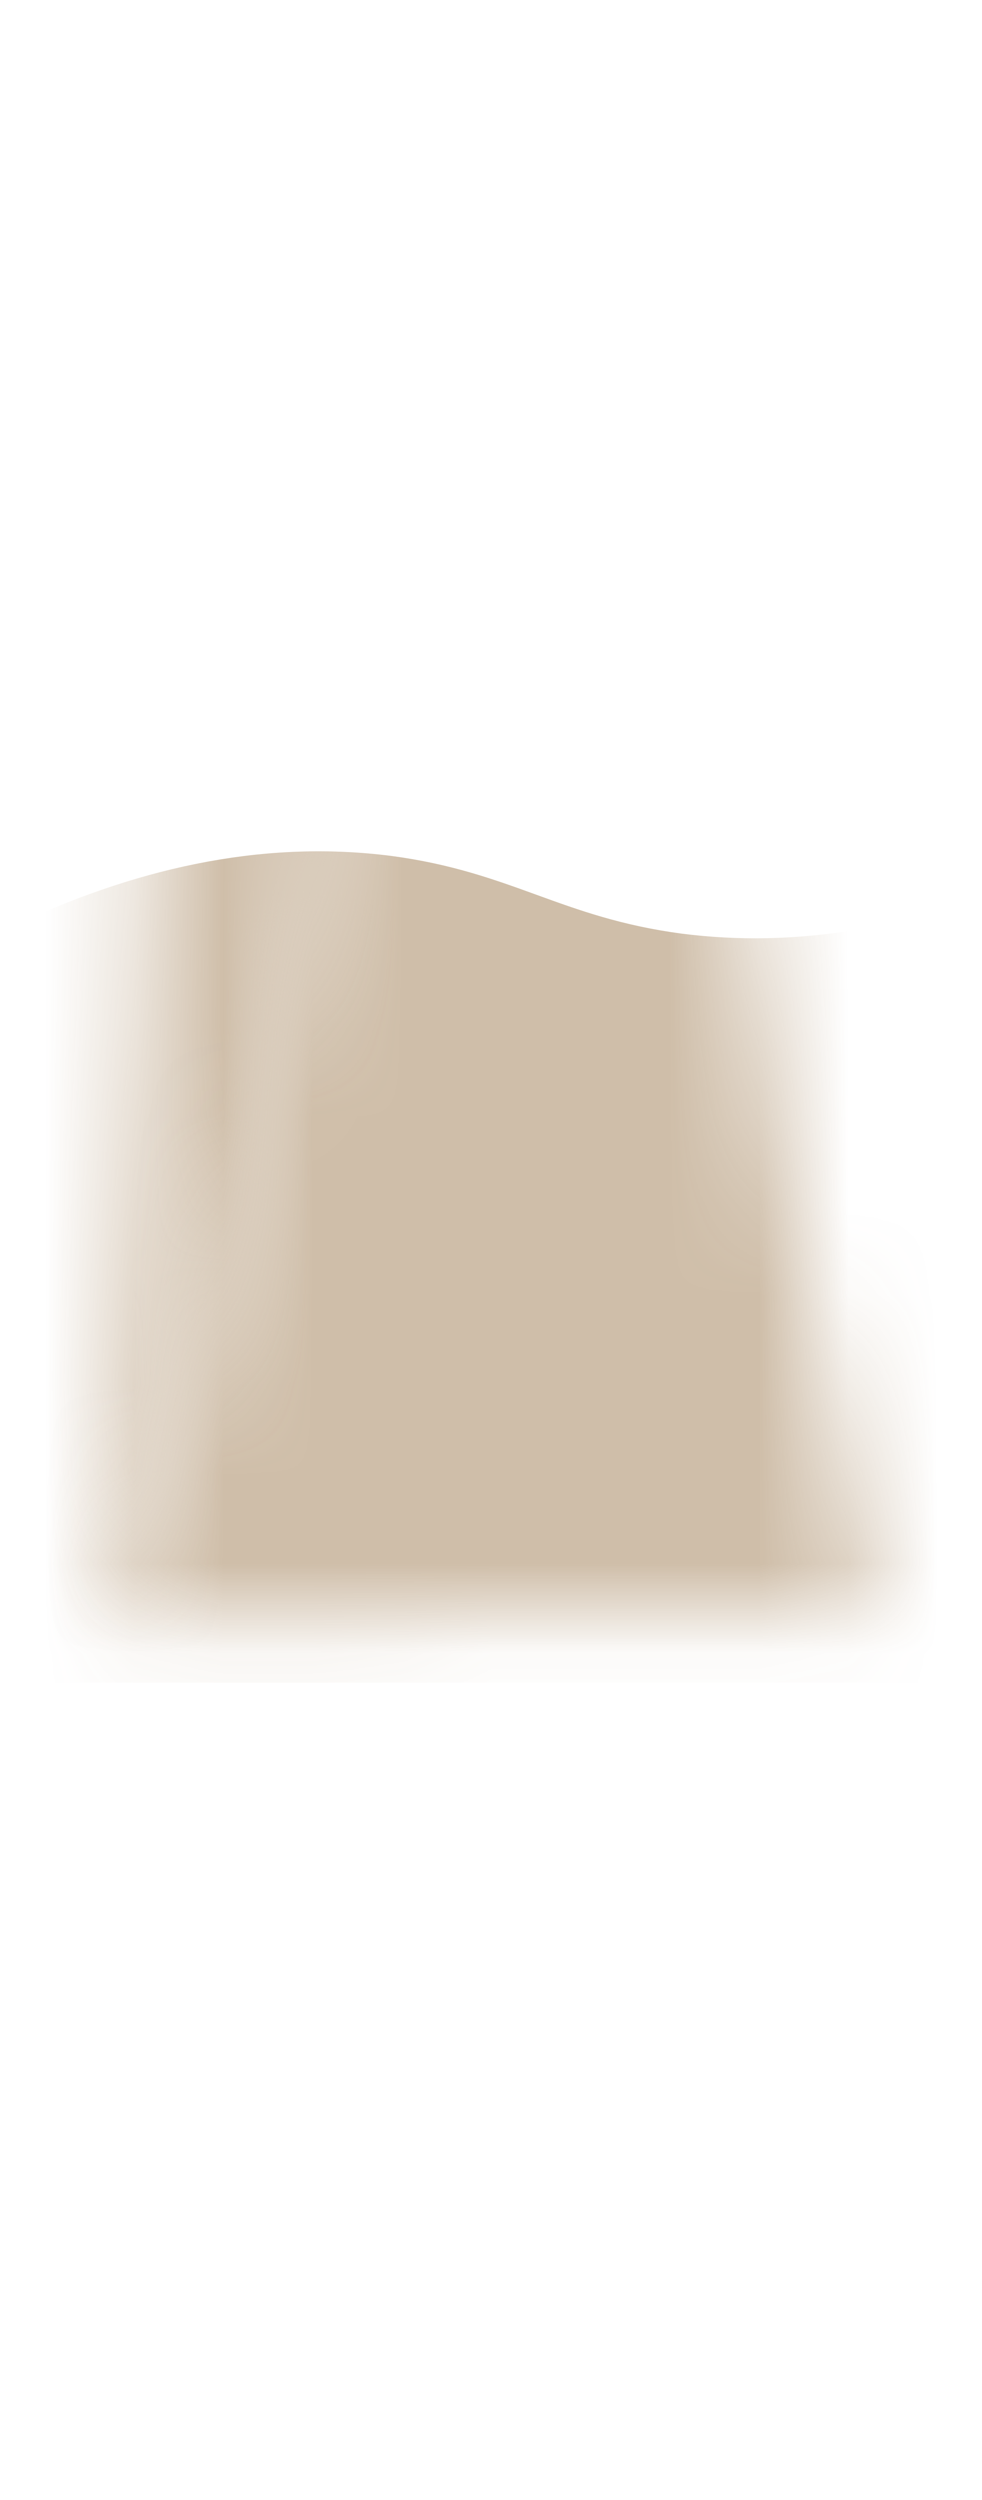 <svg width="11" height="28" viewBox="0 0 11 28" fill="none" xmlns="http://www.w3.org/2000/svg">
<mask id="mask0_254_19490" style="mask-type:luminance" maskUnits="userSpaceOnUse" x="1" y="0" width="4" height="19">
<path d="M4.565 5.127C4.765 2.317 4.955 0.187 4.475 0.187C2.795 0.187 1.815 6.307 1.755 7.027C1.645 8.457 1.625 10.296 1.585 11.556C1.455 15.427 1.195 18.137 1.195 18.137C2.535 15.056 3.075 12.476 3.315 10.697C3.425 9.907 3.905 7.637 4.565 5.117V5.127Z" fill="white"/>
</mask>
<g mask="url(#mask0_254_19490)">
<path opacity="0.85" d="M11.904 18.847H0.074C0.084 17.357 0.104 11.877 0.114 10.387C1.464 9.747 2.894 9.397 4.384 9.587C5.734 9.767 6.284 10.277 7.634 10.457C8.884 10.617 10.304 10.427 11.904 9.667V18.847Z" fill="#C7B39A"/>
</g>
<mask id="mask1_254_19490" style="mask-type:luminance" maskUnits="userSpaceOnUse" x="1" y="0" width="9" height="19">
<path d="M1.203 18.146L9.793 18.037C9.793 18.037 7.803 10.076 7.653 1.827C7.653 1.437 7.333 0.187 6.743 0.187C6.043 0.187 5.693 1.207 5.563 1.627C4.433 5.237 3.483 9.557 3.323 10.707C3.083 12.486 2.543 15.066 1.203 18.146Z" fill="white"/>
</mask>
<g mask="url(#mask1_254_19490)">
<path opacity="0.85" d="M11.904 18.847H0.074C0.084 17.357 0.104 11.877 0.114 10.387C1.464 9.747 2.894 9.397 4.384 9.587C5.734 9.767 6.284 10.277 7.634 10.457C8.884 10.617 10.304 10.427 11.904 9.667V18.847Z" fill="#C7B39A"/>
</g>
</svg>
